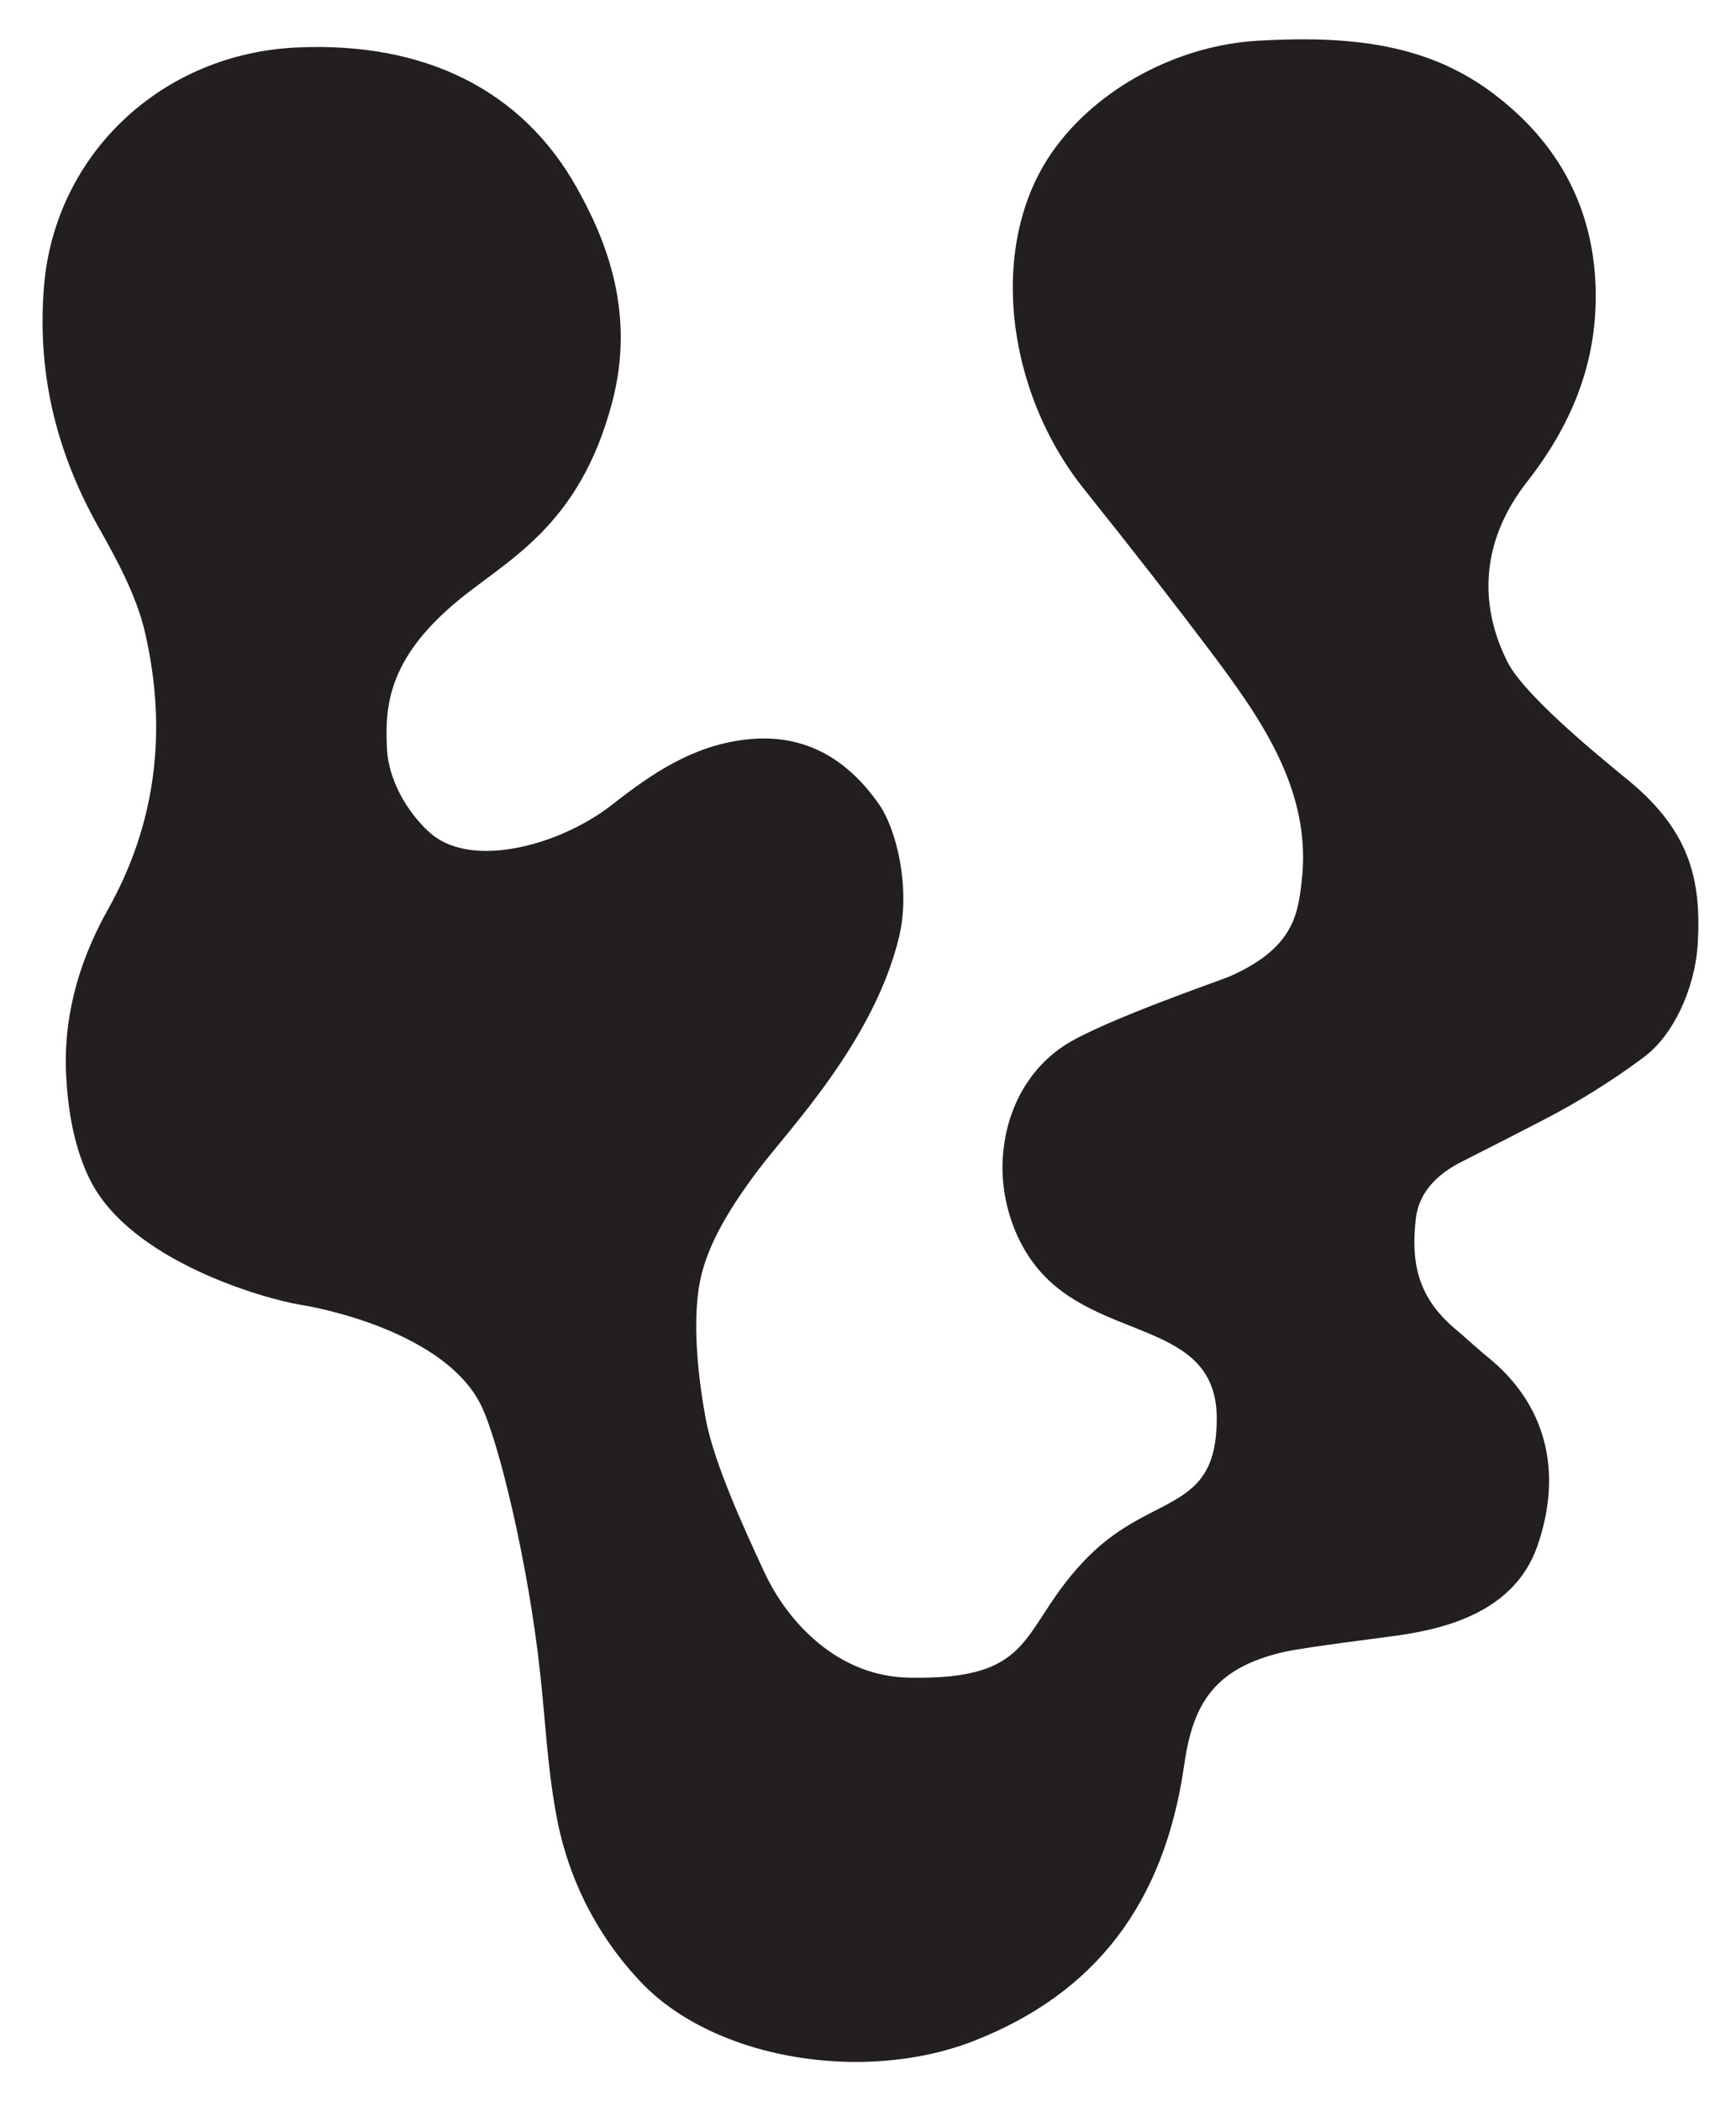 <?xml version="1.0" encoding="utf-8"?>
<!-- Generator: Adobe Illustrator 28.1.0, SVG Export Plug-In . SVG Version: 6.00 Build 0)  -->
<svg version="1.1" id="Layer_1" xmlns="http://www.w3.org/2000/svg" xmlns:xlink="http://www.w3.org/1999/xlink" x="0px" y="0px"
	 viewBox="0 0 366.1 442.8" style="enable-background:new 0 0 366.1 442.8;" xml:space="preserve">
<style type="text/css">
	.st0{fill:#231F20;}
</style>
<path class="st0" d="M342.2,163.5c-1.2-1.1-20.4-16.2-24.3-24c-6.4-12.7-5.2-26,4.1-37.9c10.2-13,14.9-26.3,14.5-40.9
	c-0.5-16.9-7.8-30.6-21.6-41C301.2,9.4,285.3,7.4,265,8.6c-16.3,1-33.4,9.7-43,23.3c-13.7,19.4-10.1,50.4,6.7,71.3
	c10.4,13,18.8,23.8,26.5,34c10.5,14,21.6,29.4,19.3,48.6c-0.8,6.8-1.6,14.1-15.4,20.1c-2.2,0.9-26.9,9.4-34.7,14.5
	c-6.7,4.4-11.5,11.9-12.7,21.3c-1.3,9.9,2,19.4,7,25.5c12.9,15.8,37.9,10.8,37.9,31.8c0,20-13.5,15.5-27,29
	c-15,15-10.1,26.2-38,25.6c-15-0.3-25.5-11.7-30.4-22.2c-4.5-9.7-10.7-23.2-12.4-32.5c-1.4-7.6-3.2-21.2-0.8-30.5
	c1.5-5.7,4.6-12.1,11.9-21.8c6.4-8.5,24.4-27.1,29.7-49.1c2.5-10.4-0.6-22.7-4.1-27.8c-7.9-11.4-17.7-15.1-28.4-13.8
	c-11,1.3-19.6,7.1-28,13.7c-11,8.6-29.4,13.5-38.1,6.2c-3.5-2.9-9-9.9-9.4-18.1c-0.4-8.6,0.1-18.6,14.5-30.7c10.7-9,26-15.7,33-42.2
	c5-18.9-1.3-34.3-7.5-45.3c-11.5-20.5-32-30.7-58.8-29.5C34.2,11.2,11.7,32.4,9.3,60.1c-1.5,17.8,2.2,34.4,11.3,50.7
	c3.9,6.9,8.2,14.7,10,22.6c4.8,20.8,2.2,40.5-7.9,58.4c-6.5,11.6-9.5,23.6-8.7,35.7c0.5,8.5,2.2,15.6,5,21.2
	c8.6,17.2,37,25.1,44.3,26.3c9.2,1.5,31.3,7.4,38.1,21.1c3.8,7.6,10.1,34,12.5,56.5c1.1,9.8,1.5,19.4,3.3,29.3
	c2.3,13.4,8.4,25.7,17.7,35.6c10.2,11,27.9,17.1,45.6,17.1c8.5,0,17.1-1.4,24.8-4.4c25.6-10,40.2-28.9,44.4-58
	c1.8-12.6,5.9-20.5,21-24c5-1.1,21.6-3.1,24.2-3.5c10.3-1.5,24.5-5.1,29.3-18.8c5.5-15.8,1.8-30-10.5-39.9c-1-0.8-5.1-4.4-6.1-5.3
	c-7.8-6.3-10.3-13.2-9-24c0.7-5.7,4.9-9.3,9-11.5c3.3-1.7,16.8-8.5,21-10.8c7.7-4.2,14.1-8.6,18.1-11.6c6.3-4.7,10.6-14.4,11.3-23.3
	C358.9,185.2,356.4,174.7,342.2,163.5"/>
</svg>
